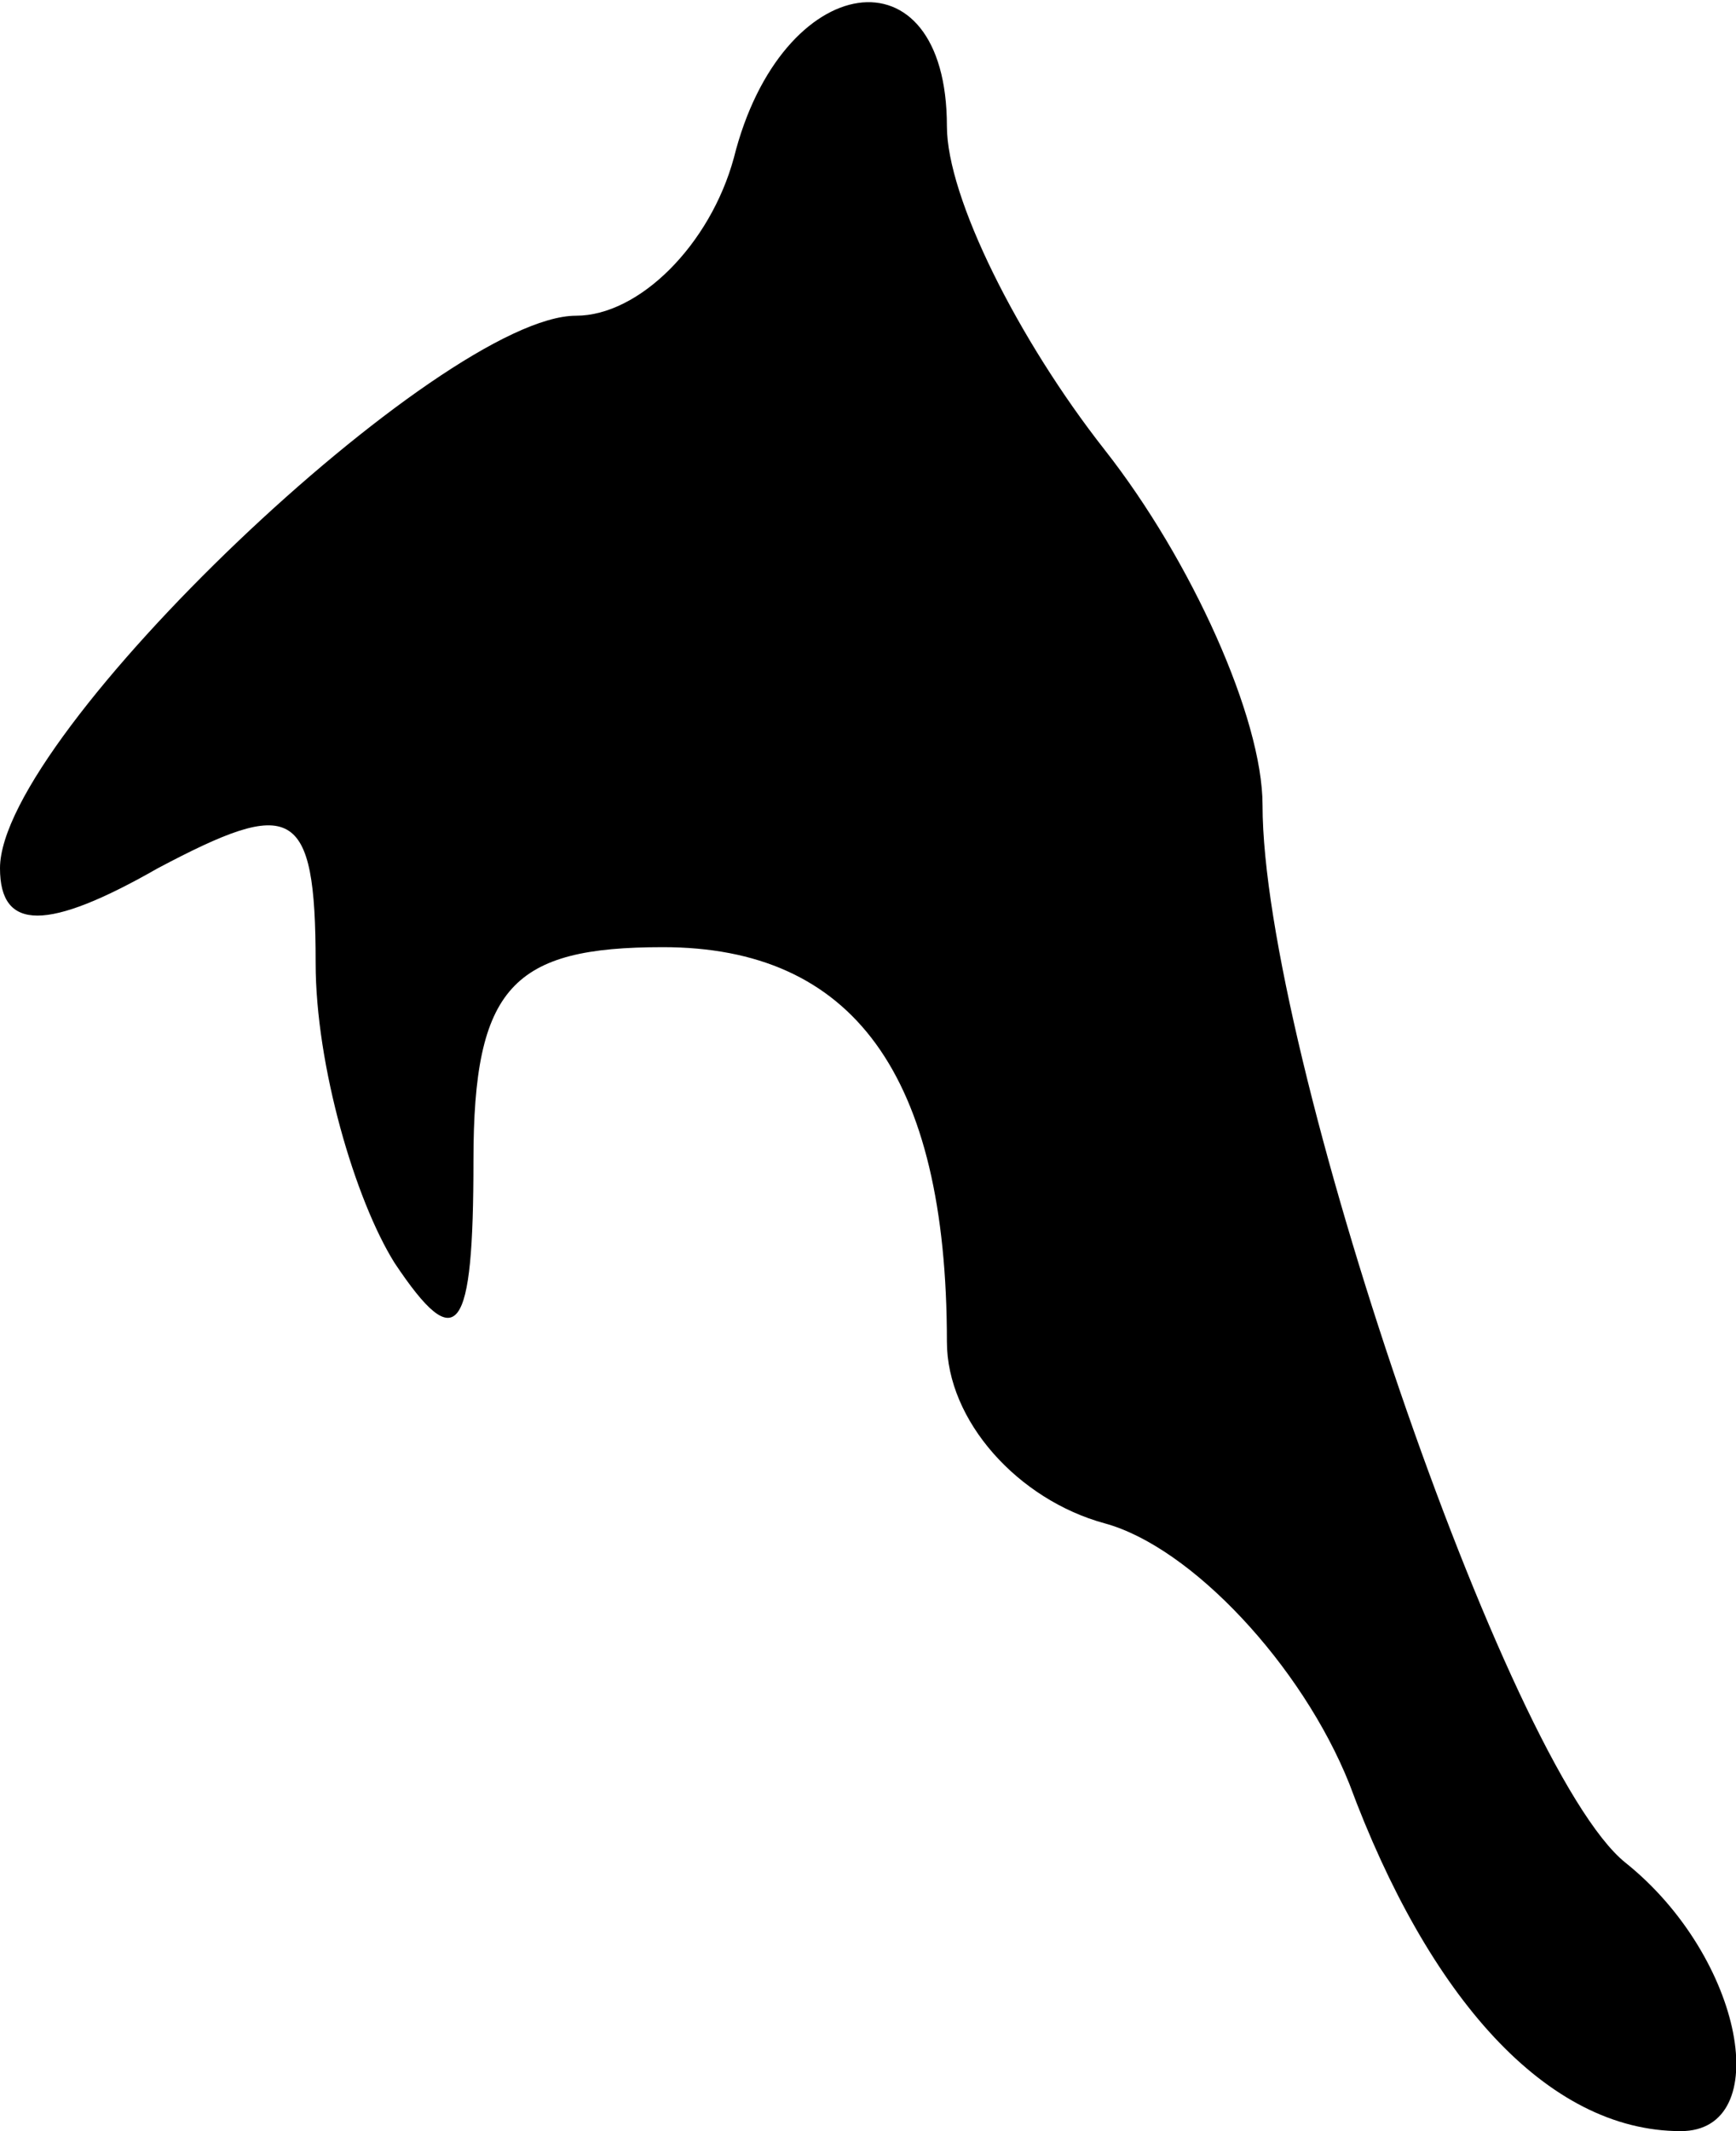 <?xml version="1.0" standalone="no"?>
<!DOCTYPE svg PUBLIC "-//W3C//DTD SVG 20010904//EN"
 "http://www.w3.org/TR/2001/REC-SVG-20010904/DTD/svg10.dtd">
<svg version="1.0" xmlns="http://www.w3.org/2000/svg"
 width="22pt" height="27pt" viewBox="0 0 22 27"
 preserveAspectRatio="xMidYMid meet">
<g transform="translate(0,27) scale(0.1,-0.1)"
fill="#000000" stroke="none">
<path fill="#000000" stroke="none" d="M93 250 c-3 -11 -12 -20 -20 -20 -17 0
-73 -53 -73 -70 0 -8 6 -8 20 0 17 9 20 8 20 -12 0 -13 5 -30 10 -38 8 -12 10
-9 10 13 0 22 5 27 24 27 24 0 36 -16 36 -50 0 -10 9 -20 20 -23 11 -3 25 -18
31 -33 10 -27 25 -44 42 -44 12 0 8 22 -7 34 -15 12 -46 103 -46 134 0 11 -9
31 -20 45 -11 14 -20 32 -20 41 0 23 -21 20 -27 -4z"/>
</g>
</svg>
